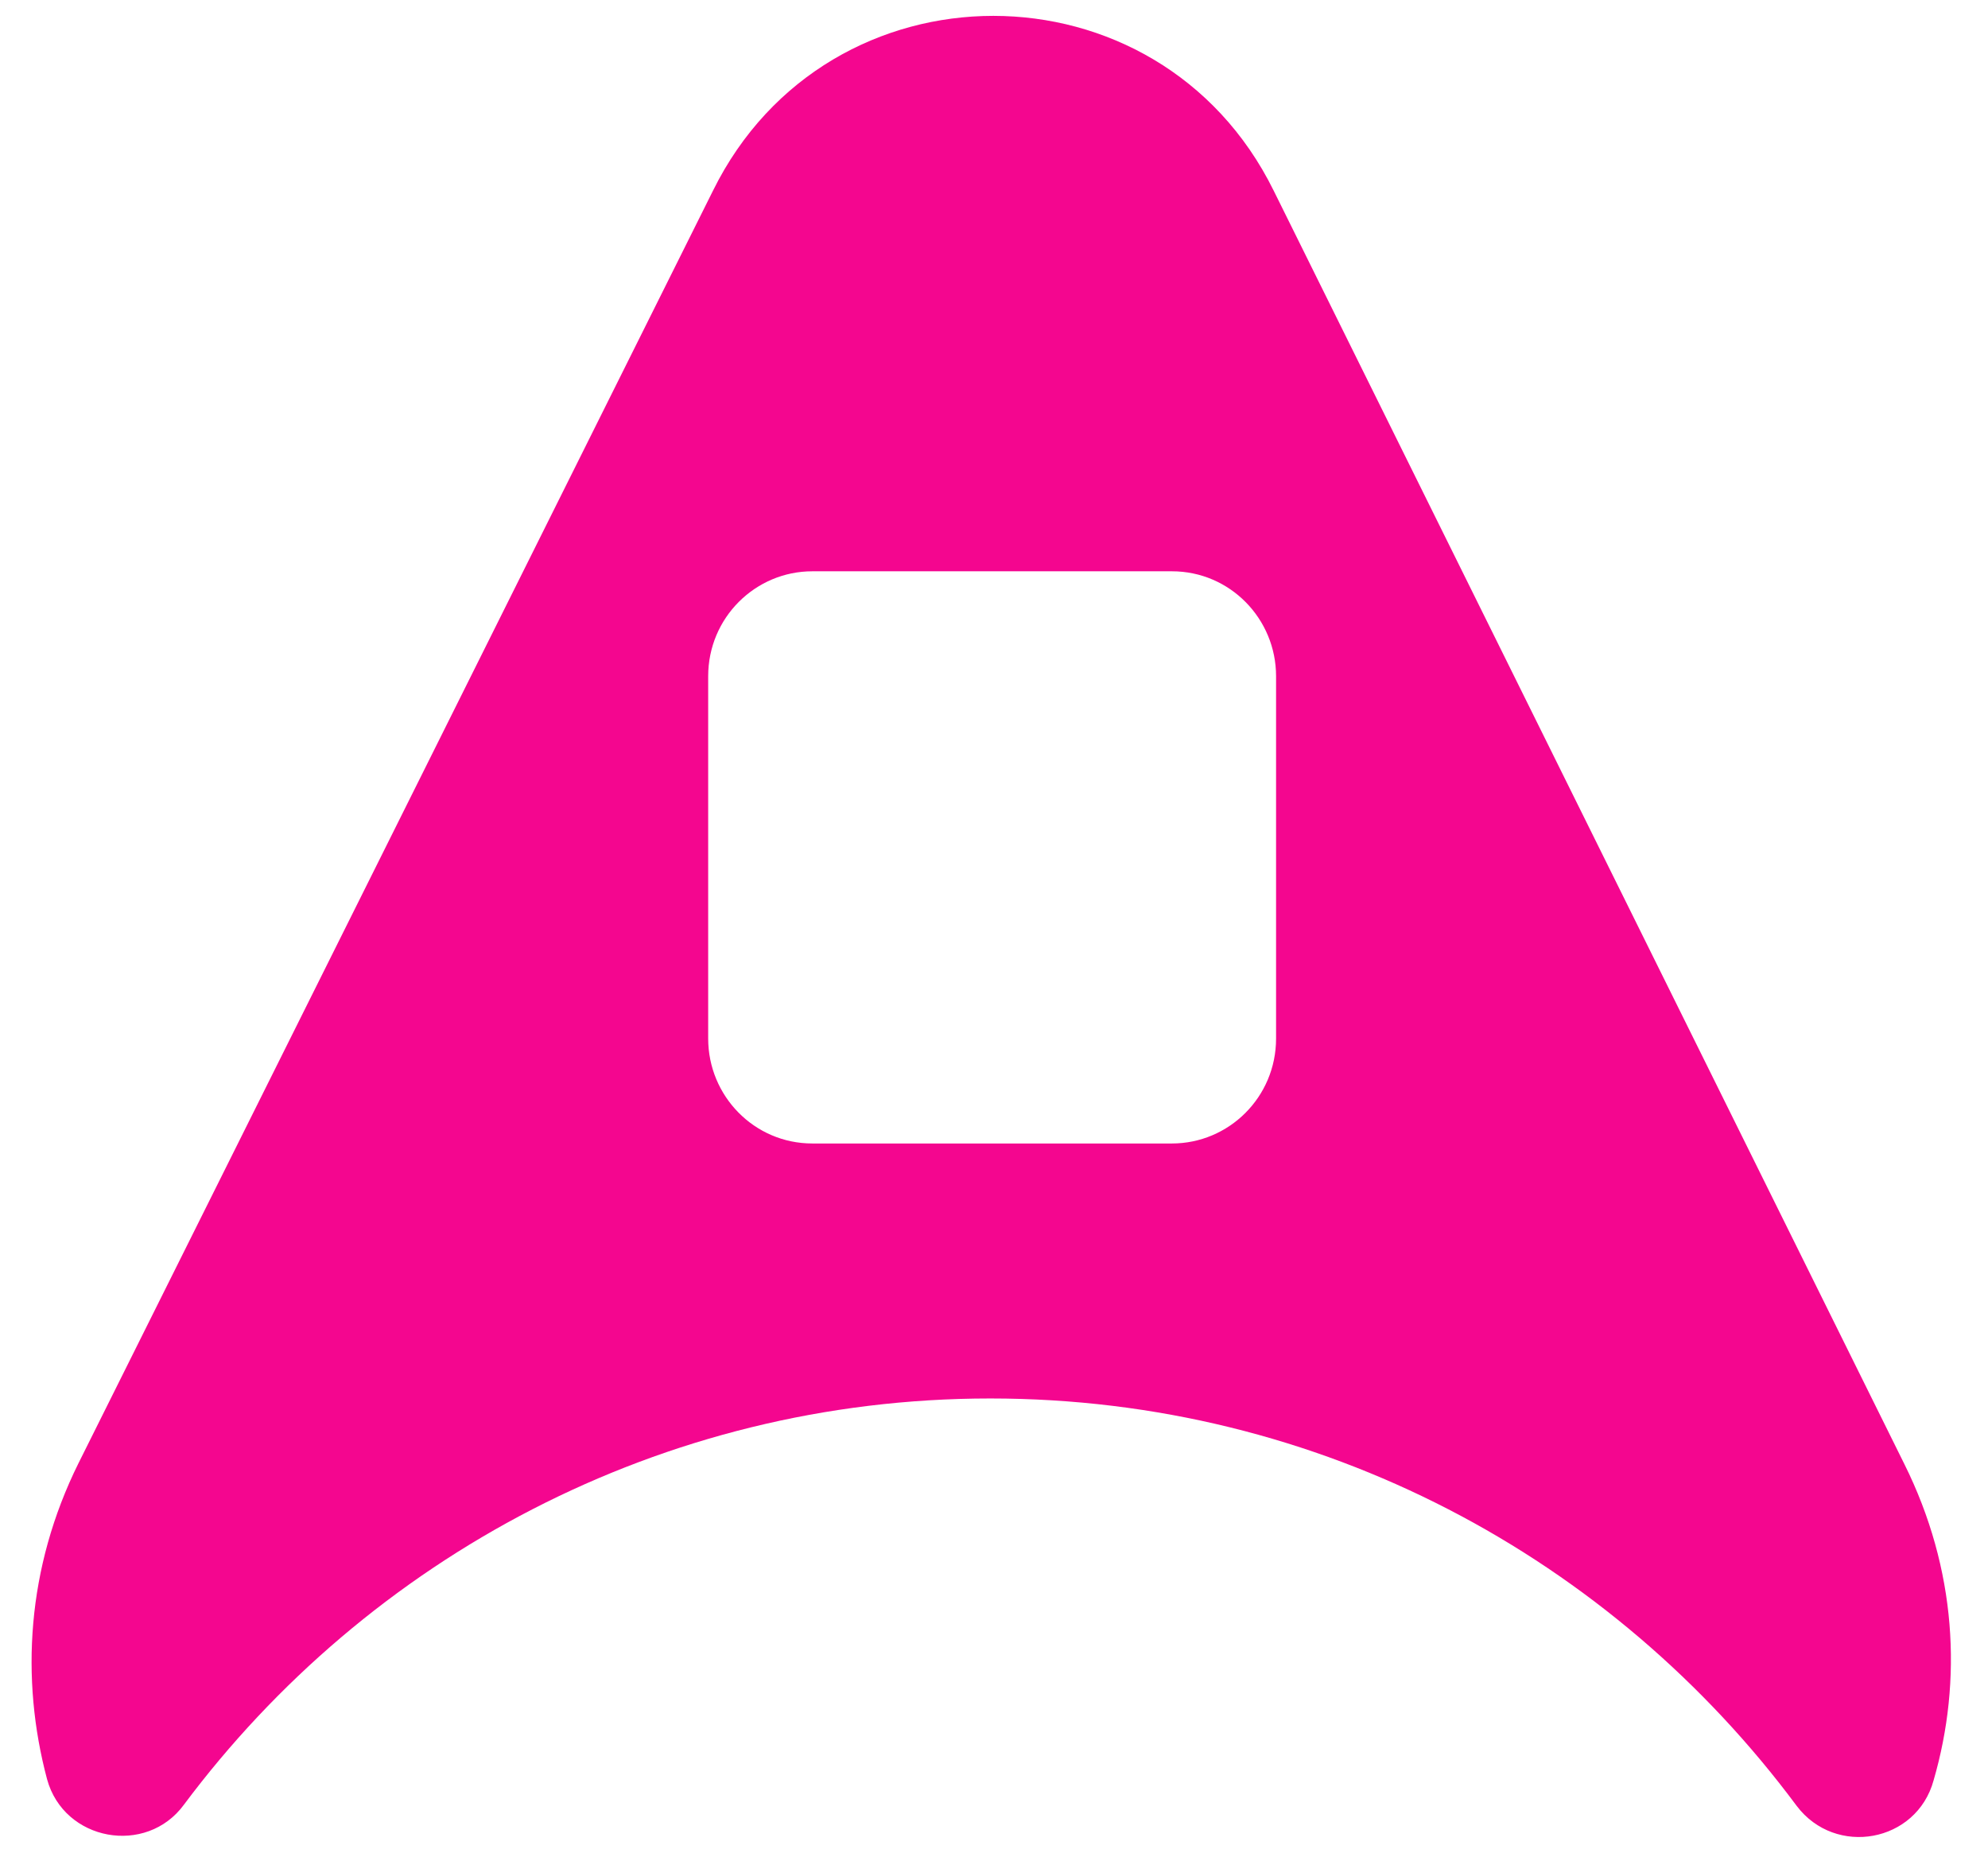 <svg width="44" height="41" viewBox="0 0 44 41" fill="none" xmlns="http://www.w3.org/2000/svg">
<path d="M42.152 32.407L28.19 4.219C25.644 -0.938 18.327 -0.938 15.781 4.219L1.738 32.38C0.586 34.702 0.452 37.159 1.041 39.373C1.416 40.75 3.239 41.074 4.07 39.94C8.143 34.486 14.629 30.949 21.918 30.949C29.235 30.949 35.694 34.486 39.767 39.967C40.625 41.101 42.42 40.777 42.796 39.4C43.439 37.186 43.305 34.729 42.152 32.407ZM28.243 22.984C28.243 24.28 27.198 25.306 25.938 25.306H17.979C16.692 25.306 15.674 24.253 15.674 22.984V14.965C15.674 13.669 16.719 12.643 17.979 12.643H25.938C27.225 12.643 28.243 13.696 28.243 14.965V22.984Z" fill="#F4068F"/>
</svg>
